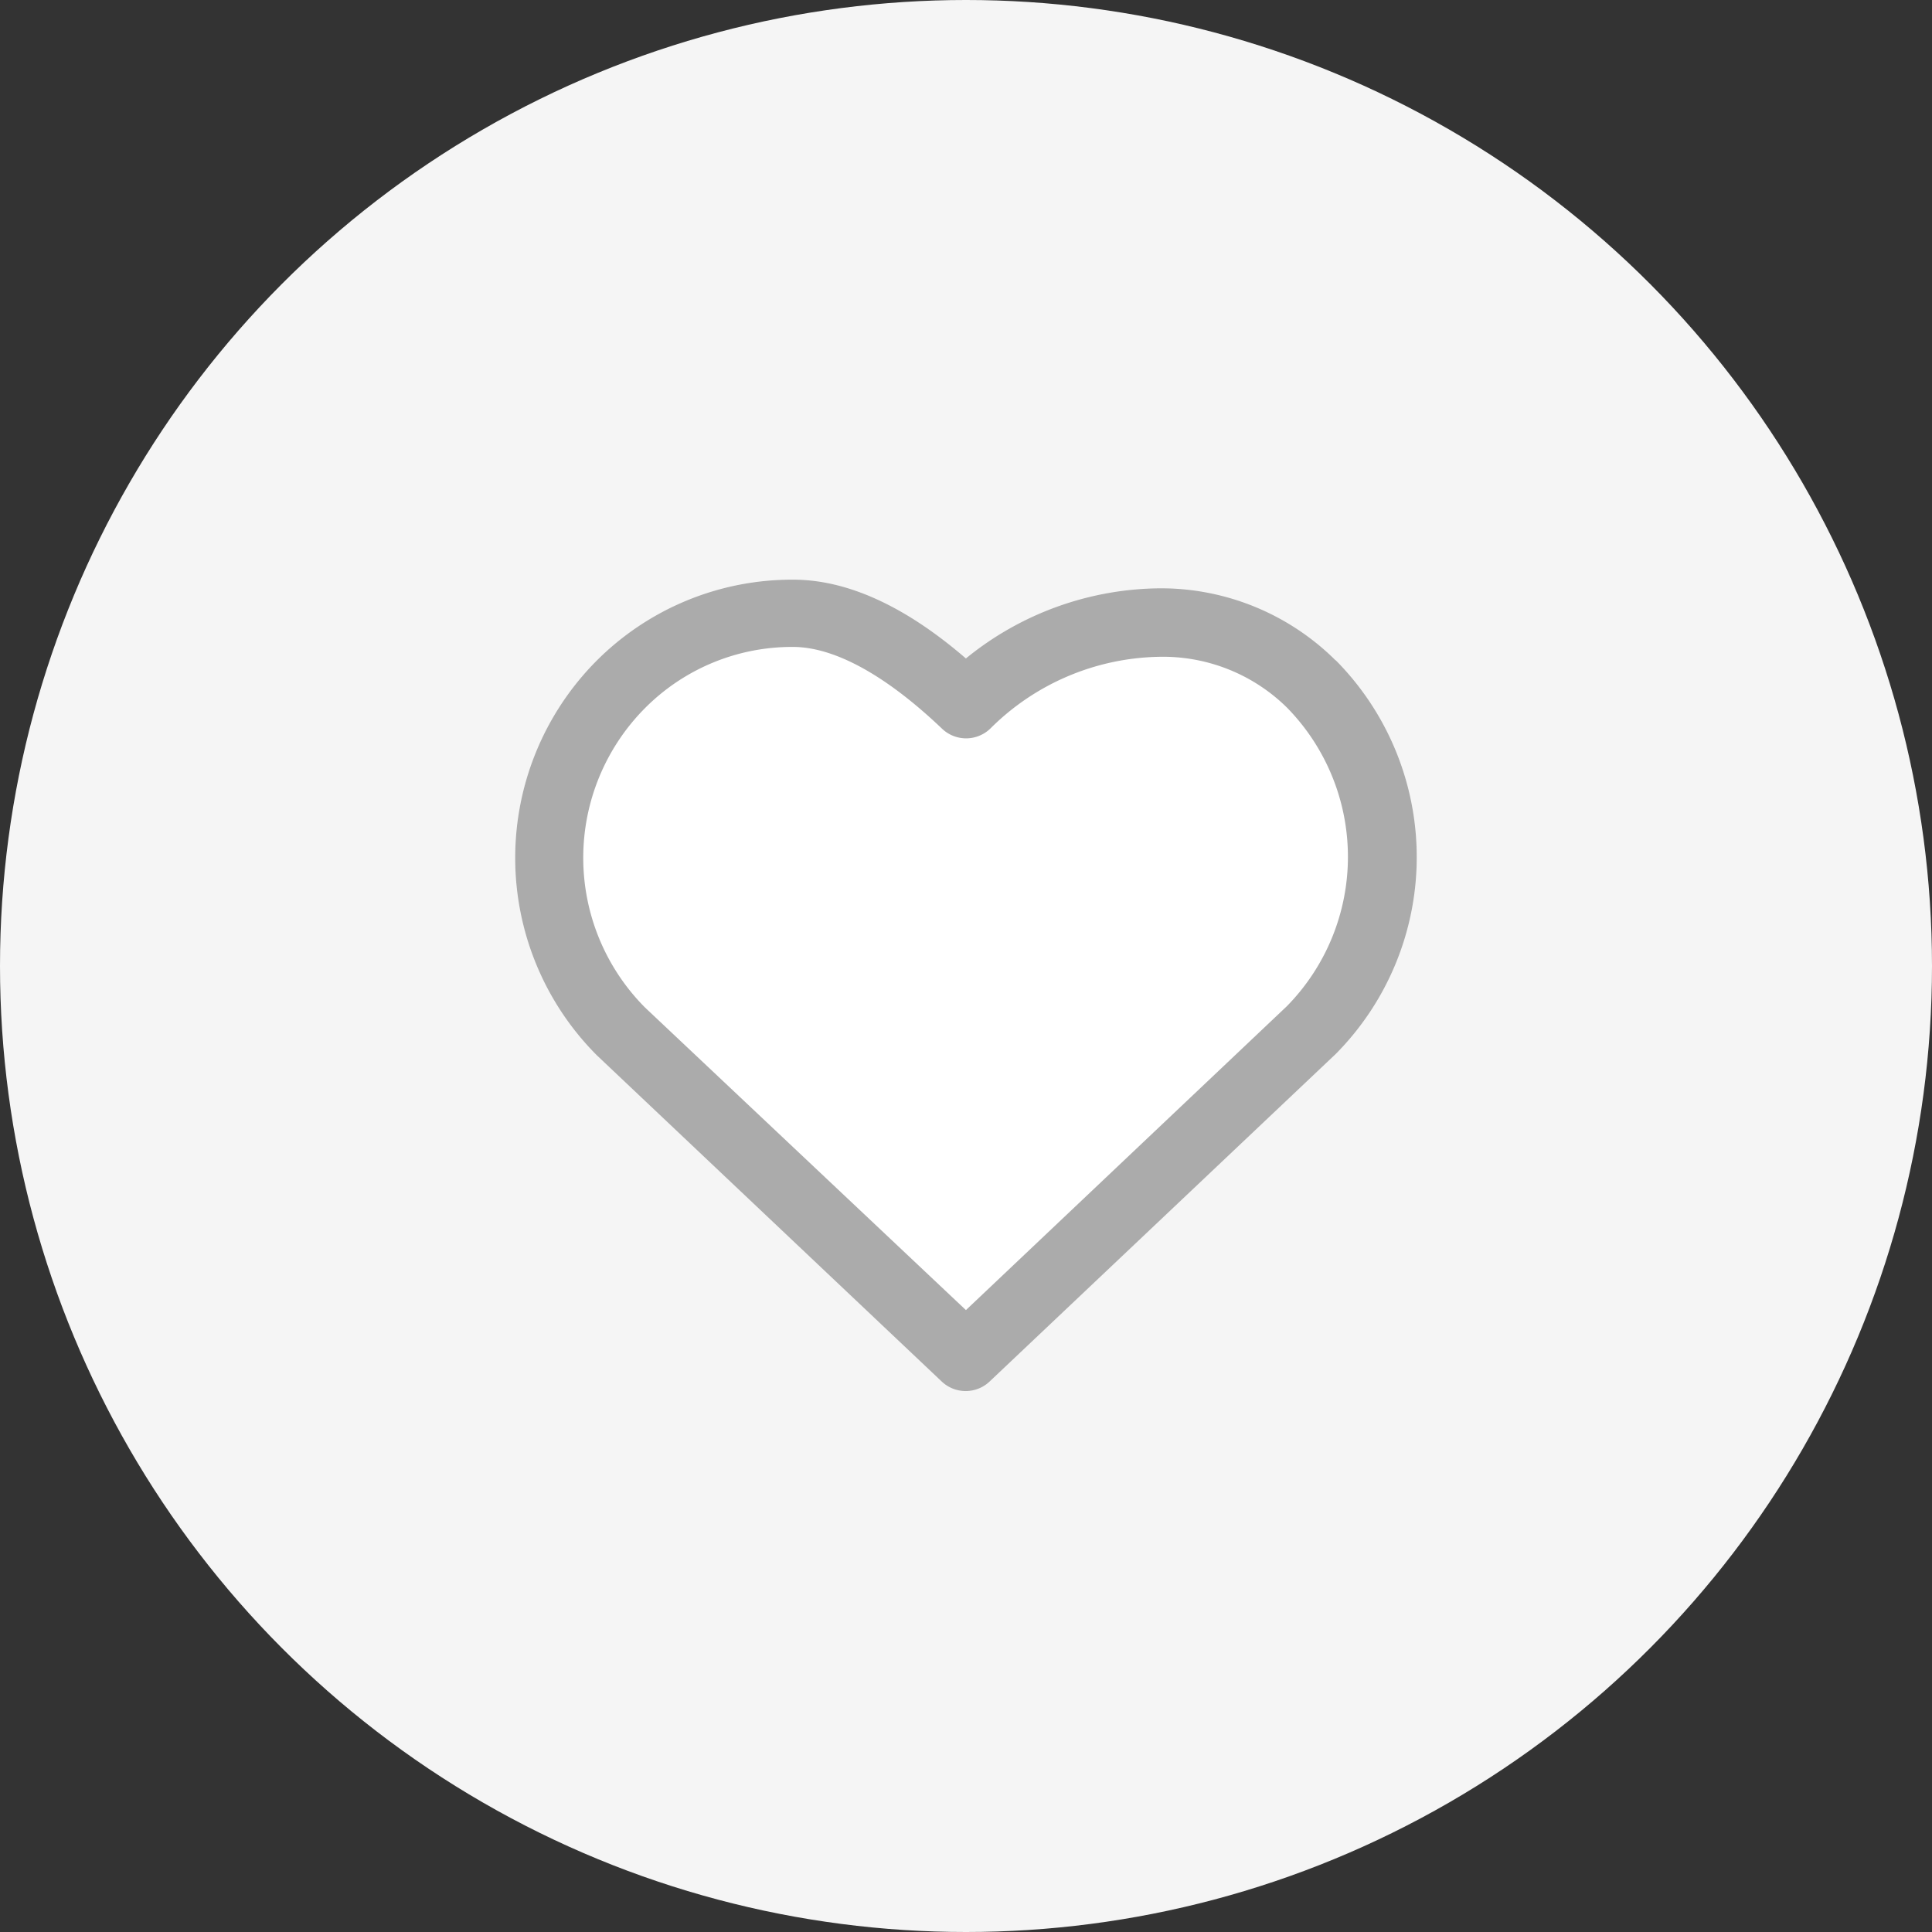 <svg id="Component_8_1" data-name="Component 8 – 1" xmlns="http://www.w3.org/2000/svg" width="150" height="150" viewBox="0 0 150 150">
  <rect x="0" y="0" width="150" height="150" fill="#333333" stroke="none"/>
  <g id="Component_6_1" data-name="Component 6 – 1">
    <g id="Component_7_1" data-name="Component 7 – 1">
      <circle id="Ellipse_27" data-name="Ellipse 27" cx="75" cy="75" r="75" fill="#f5f5f5"/>
    </g>
    <path id="Path_275" data-name="Path 275" d="M179.839,79.073a24.11,24.11,0,0,0-15,5.445c-4.726-4.081-9.231-6.117-13.414-6.117h0a21.443,21.443,0,0,0-15.3,6.336,21.7,21.7,0,0,0,.053,30.587l26.793,25.344a2.706,2.706,0,0,0,3.7,0l26.874-25.431a21.718,21.718,0,0,0,0-30.587S184.992,79.045,179.839,79.073Z" transform="translate(-89.846 -33.399)" fill="#fff"/>
  </g>
  <path id="Path_276" data-name="Path 276" d="M193.547,84.675a19.245,19.245,0,0,0-13.709-5.6,24.11,24.11,0,0,0-15,5.445c-4.726-4.081-9.231-6.117-13.414-6.117h0a21.443,21.443,0,0,0-15.3,6.336,21.7,21.7,0,0,0,.053,30.587l26.793,25.344a2.706,2.706,0,0,0,3.7,0l26.874-25.431a21.718,21.718,0,0,0,0-30.587Zm-3.783,26.839-24.924,23.6-24.924-23.5a16.483,16.483,0,0,1,0-23.229A16.1,16.1,0,0,1,151.4,83.626c3.231,0,7.219,2.193,11.572,6.336h0a2.706,2.706,0,0,0,3.766,0,19.009,19.009,0,0,1,13.04-5.567,13.717,13.717,0,0,1,9.987,3.941,16.551,16.551,0,0,1,0,23.177Z" transform="translate(-89.846 -33.399)" fill="#ababab"/>
</svg>
